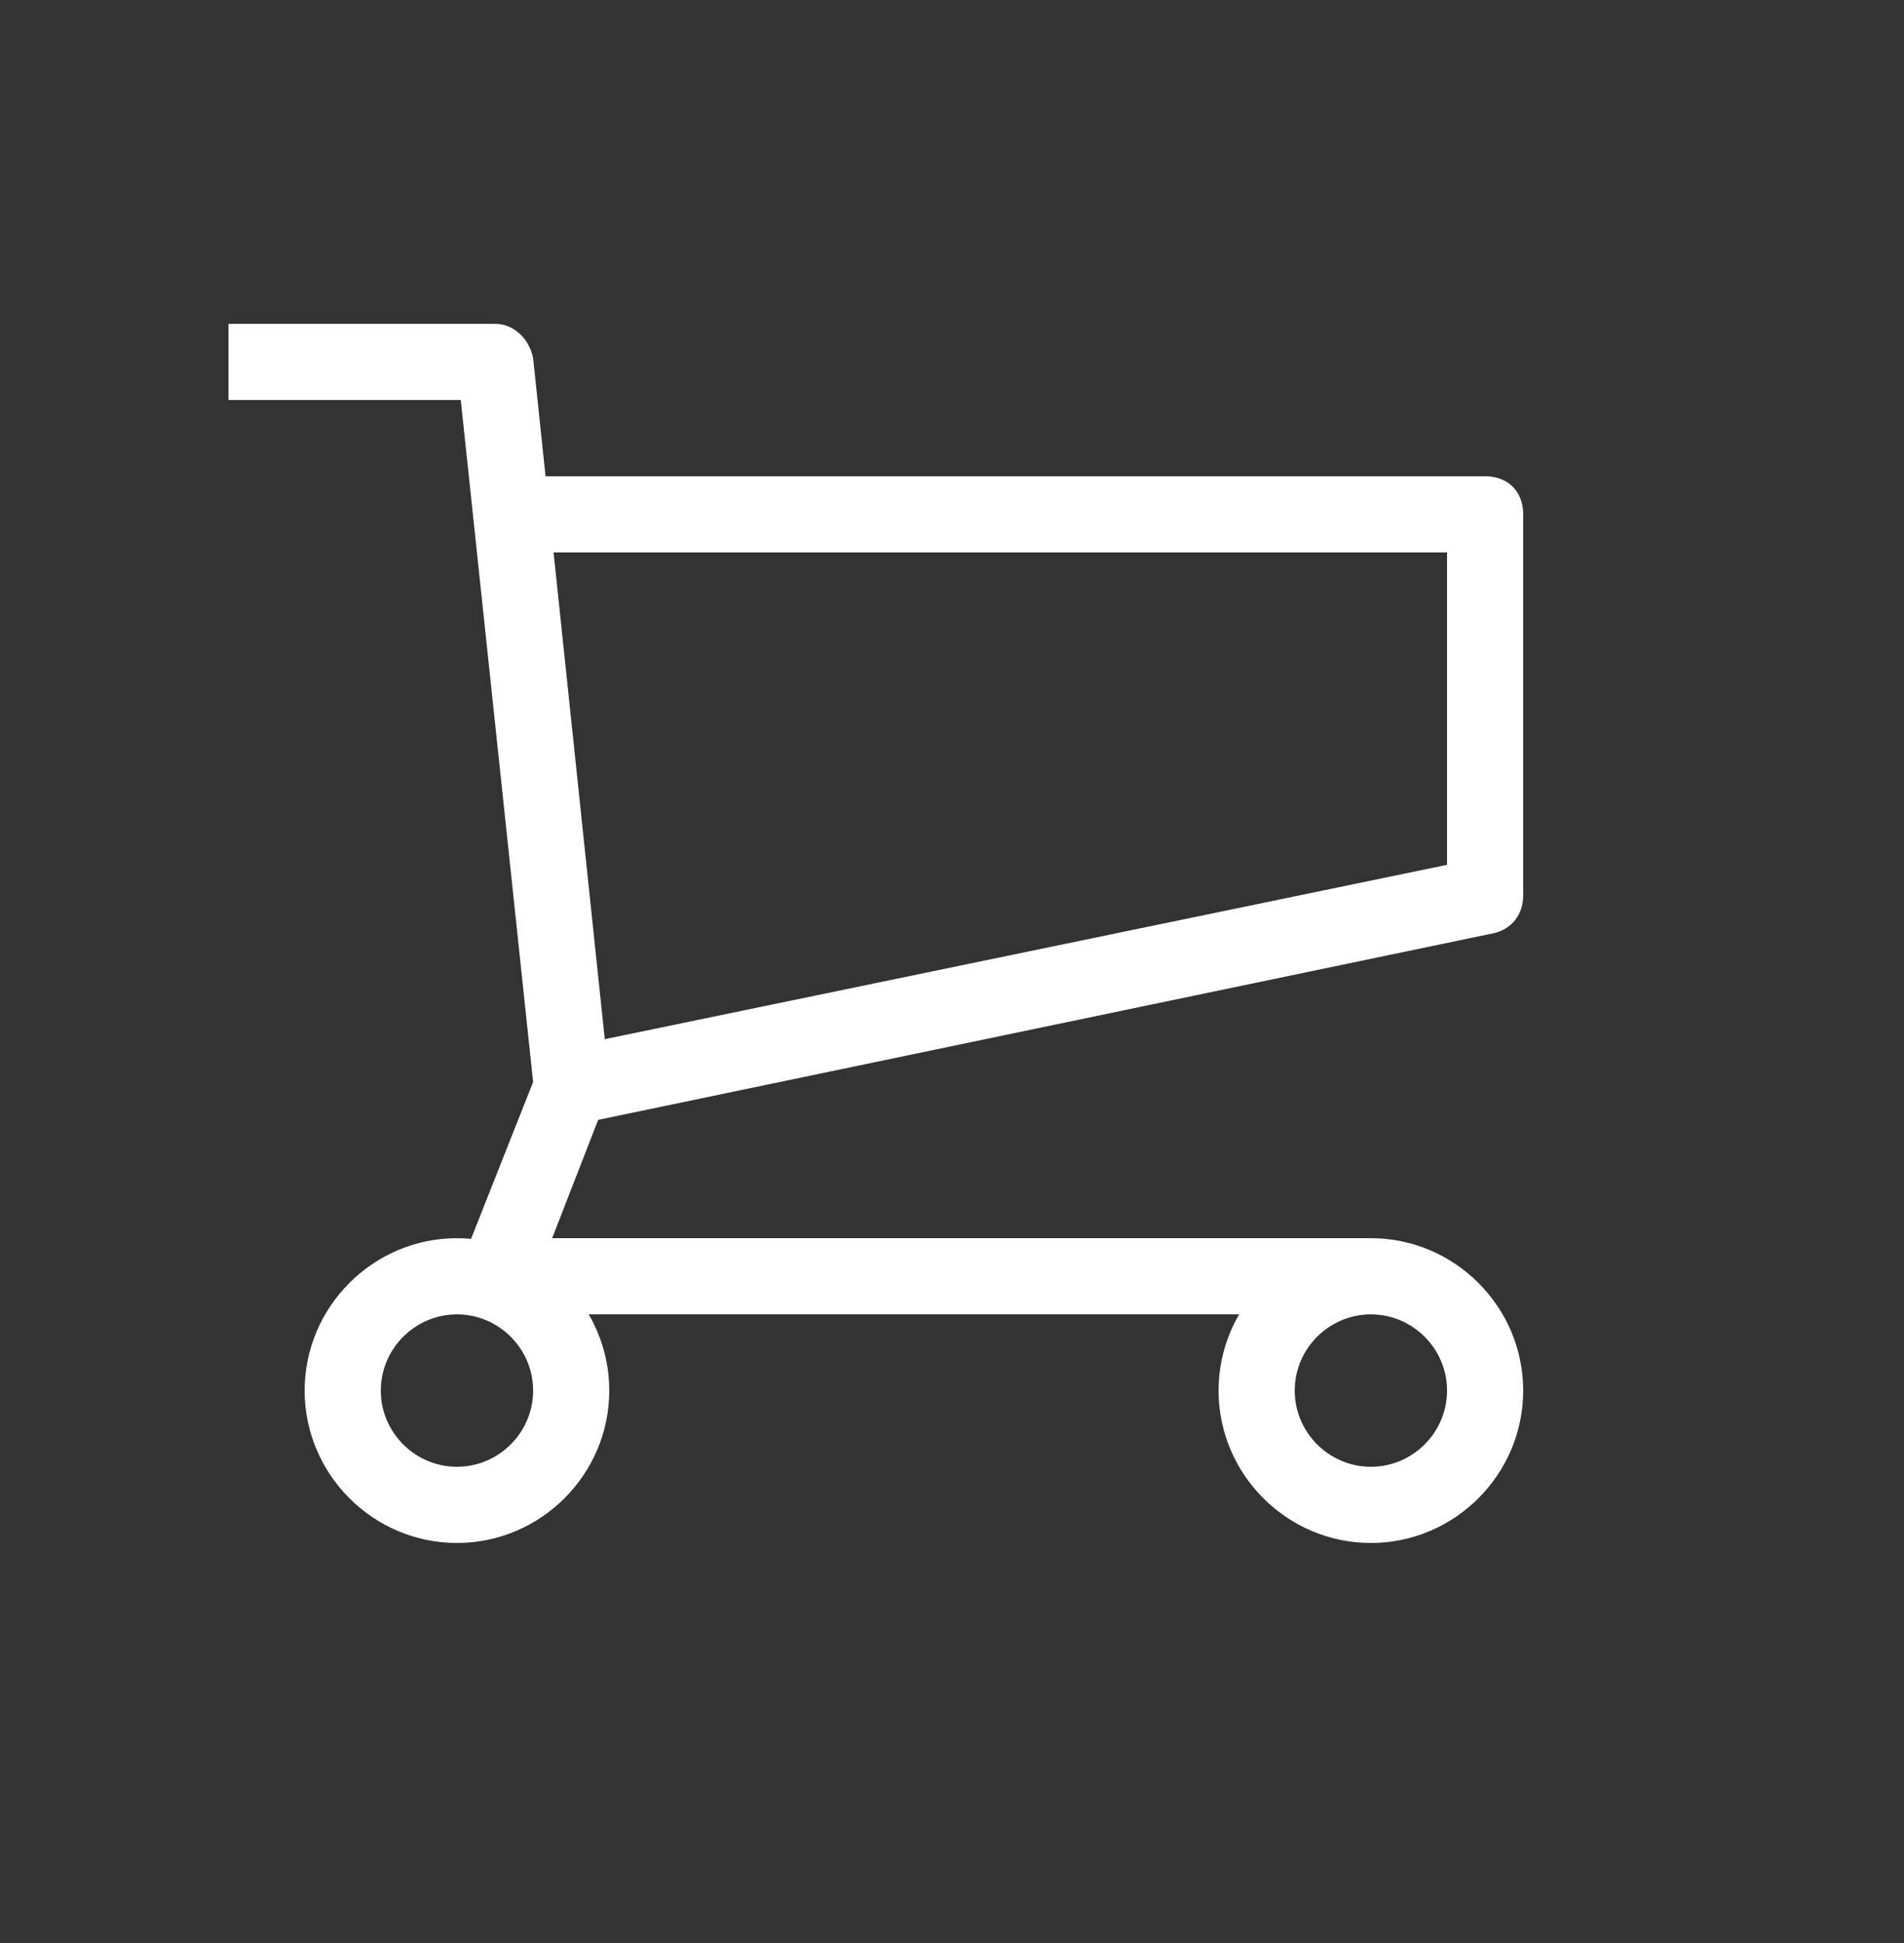 <svg width="50" height="51" viewBox="0 0 50 51" fill="none" xmlns="http://www.w3.org/2000/svg">
<rect x="0" y="0" width="50" height="51" fill="#333333" stroke="none"/>
<path d="M35 34.5H13C12.7 34.5 12.4 34.3 12.2 34.1C12 33.9 12 33.5 12.1 33.2L14 28.4L12.1 10.5H6V8.5H13C13.5 8.5 13.9 8.9 14 9.4L16 28.4C16 28.6 16 28.7 15.9 28.9L14.5 32.5H36L35 34.5Z" fill="white"/>
<path d="M15.2 29.5L14.8 27.5L38 22.7V14.5H14V12.5H39C39.6 12.5 40 12.9 40 13.5V23.5C40 24 39.7 24.4 39.2 24.5L15.2 29.5Z" fill="white"/>
<path d="M36 40.5C33.8 40.5 32 38.7 32 36.5C32 34.3 33.8 32.5 36 32.5C38.2 32.5 40 34.3 40 36.5C40 38.7 38.2 40.5 36 40.5ZM36 34.5C34.9 34.5 34 35.4 34 36.5C34 37.6 34.9 38.5 36 38.5C37.1 38.5 38 37.6 38 36.5C38 35.4 37.1 34.5 36 34.5Z" fill="white"/>
<path d="M12 40.5C9.8 40.5 8 38.7 8 36.5C8 34.3 9.8 32.5 12 32.5C14.2 32.5 16 34.3 16 36.5C16 38.7 14.2 40.5 12 40.5ZM12 34.5C10.9 34.5 10 35.4 10 36.5C10 37.6 10.9 38.5 12 38.5C13.1 38.5 14 37.6 14 36.5C14 35.4 13.1 34.5 12 34.5Z" fill="white"/>
</svg>

